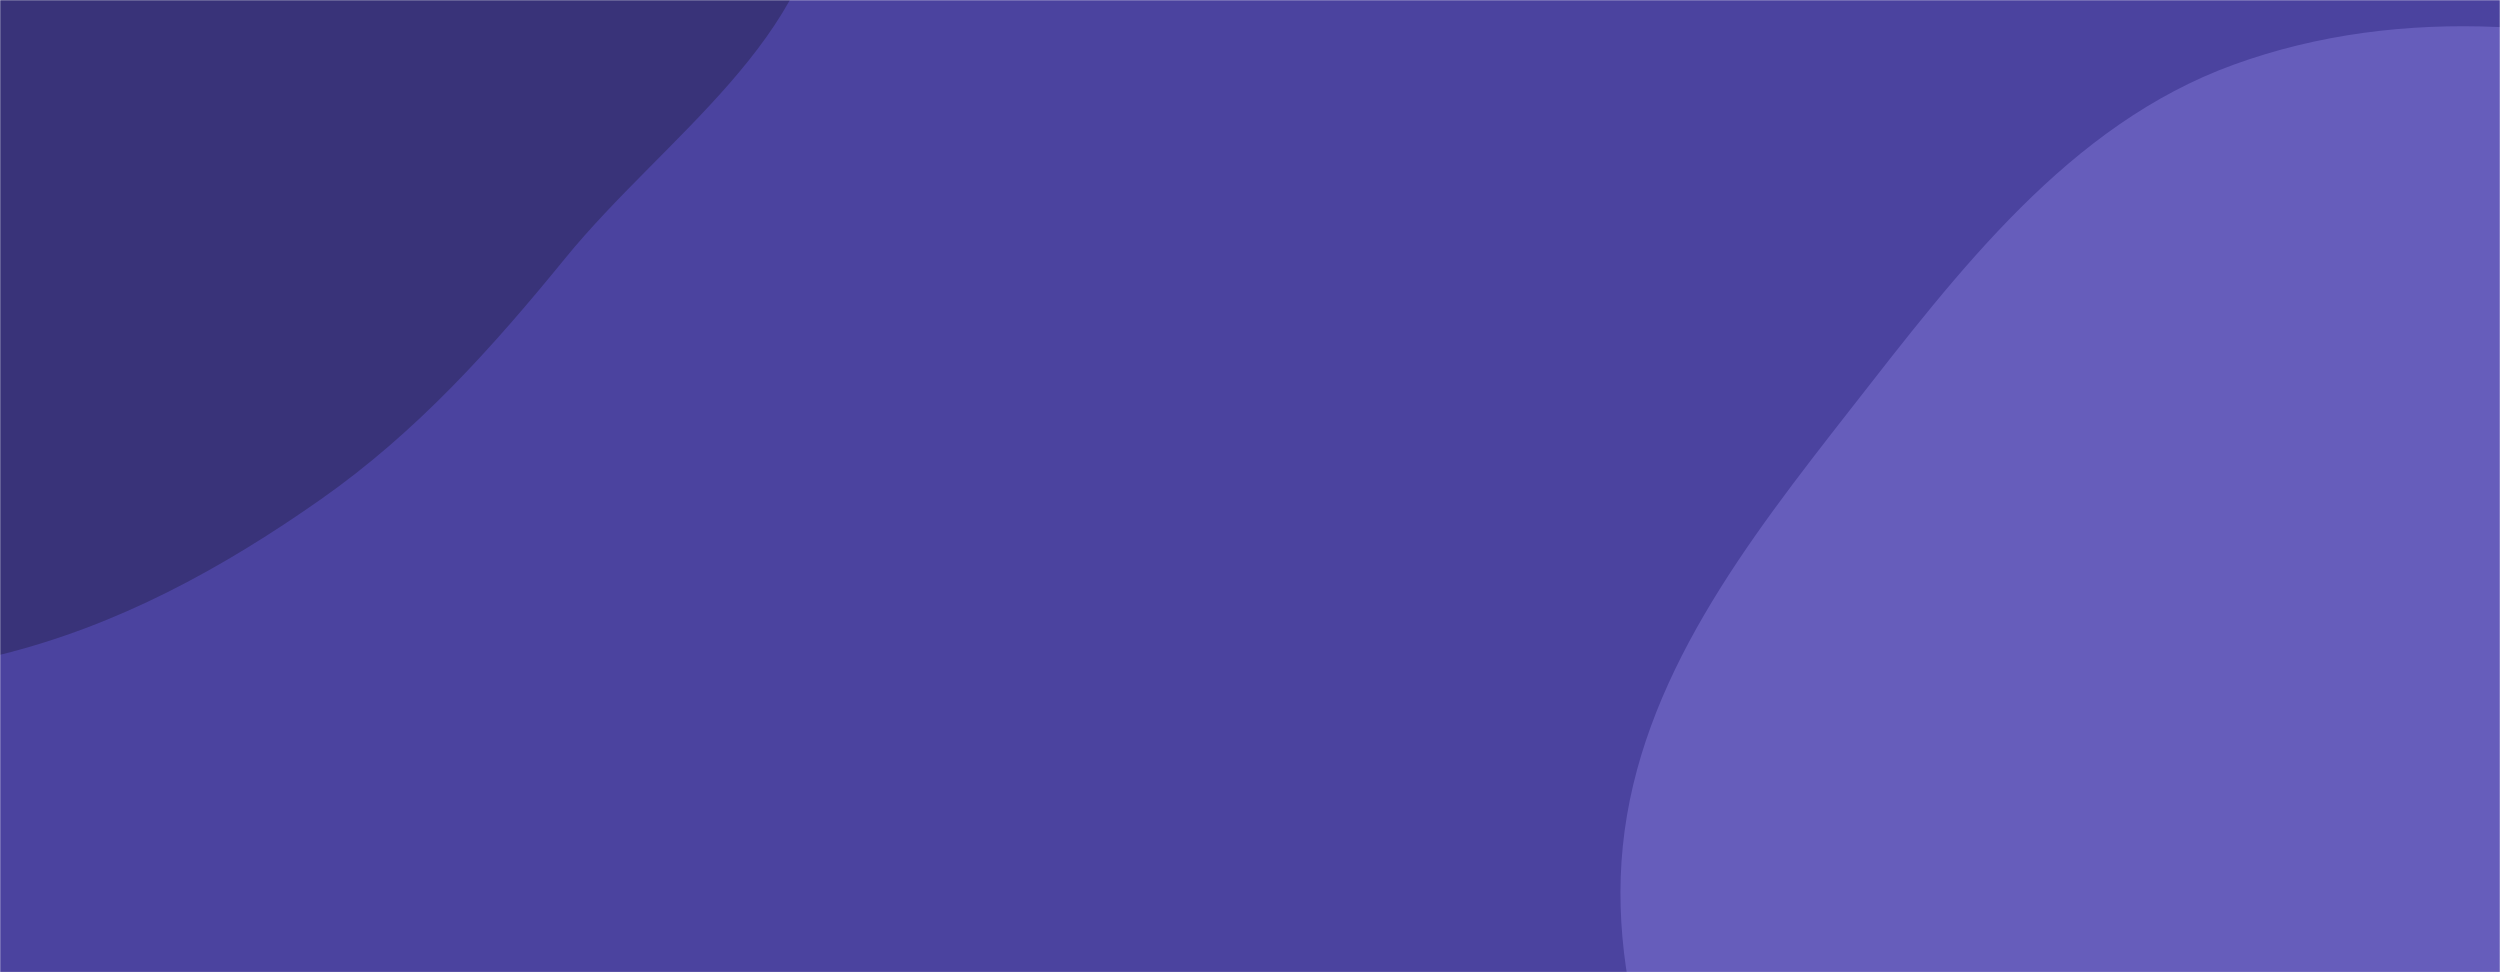 <svg xmlns="http://www.w3.org/2000/svg" version="1.1" xmlns:xlink="http://www.w3.org/1999/xlink" xmlns:svgjs="http://svgjs.com/svgjs" width="1440" height="560" preserveAspectRatio="none" viewBox="0 0 1440 560"><g mask="url(&quot;#SvgjsMask1046&quot;)" fill="none"><rect width="1440" height="560" x="0" y="0" fill="rgba(75, 67, 159, 1)"></rect><path d="M0,377.18C67.831,360.387,127.621,327.729,184.823,287.591C239.901,248.943,283.101,200.857,325.611,148.702C382.22,79.248,472.159,21.284,474.877,-68.277C477.594,-157.802,402.246,-230.321,339.04,-293.78C278.975,-354.085,208.037,-410.208,123.603,-420.954C43.537,-431.144,-23.973,-367.479,-102.772,-350.01C-189.618,-330.756,-290.176,-366.327,-361.653,-313.374C-436.024,-258.277,-487.654,-161.63,-481.732,-69.263C-475.922,21.349,-371.624,69.928,-331.844,151.548C-293.578,230.061,-326.993,347.313,-254.765,396.423C-182.883,445.298,-84.377,398.07,0,377.18" fill="#393379"></path><path d="M1440 982.896C1544.585 999.272 1655.837 1091.578 1746.437 1036.825 1836.372 982.474 1819.578 845.375 1838.574 742.023 1853.353 661.614 1845.355 583.556 1844.776 501.802 1844.091 405.138 1881.743 302.387 1834.861 217.851 1785.554 128.942 1687.86 76.535 1591.295 44.737 1492.775 12.295 1383.997 1.84 1286.517 37.284 1191.611 71.792 1128.03 156.226 1065.842 235.791 1006.408 311.833 944.459 391.332 934.744 487.355 925.195 581.729 967.53 671.787 1013.325 754.856 1056.475 833.127 1110.77 907.508 1189.595 949.637 1265.391 990.147 1355.093 969.601 1440 982.896" fill="#665dbb"></path></g><defs><mask id="SvgjsMask1046"><rect width="1440" height="560" fill="#ffffff"></rect></mask></defs></svg>